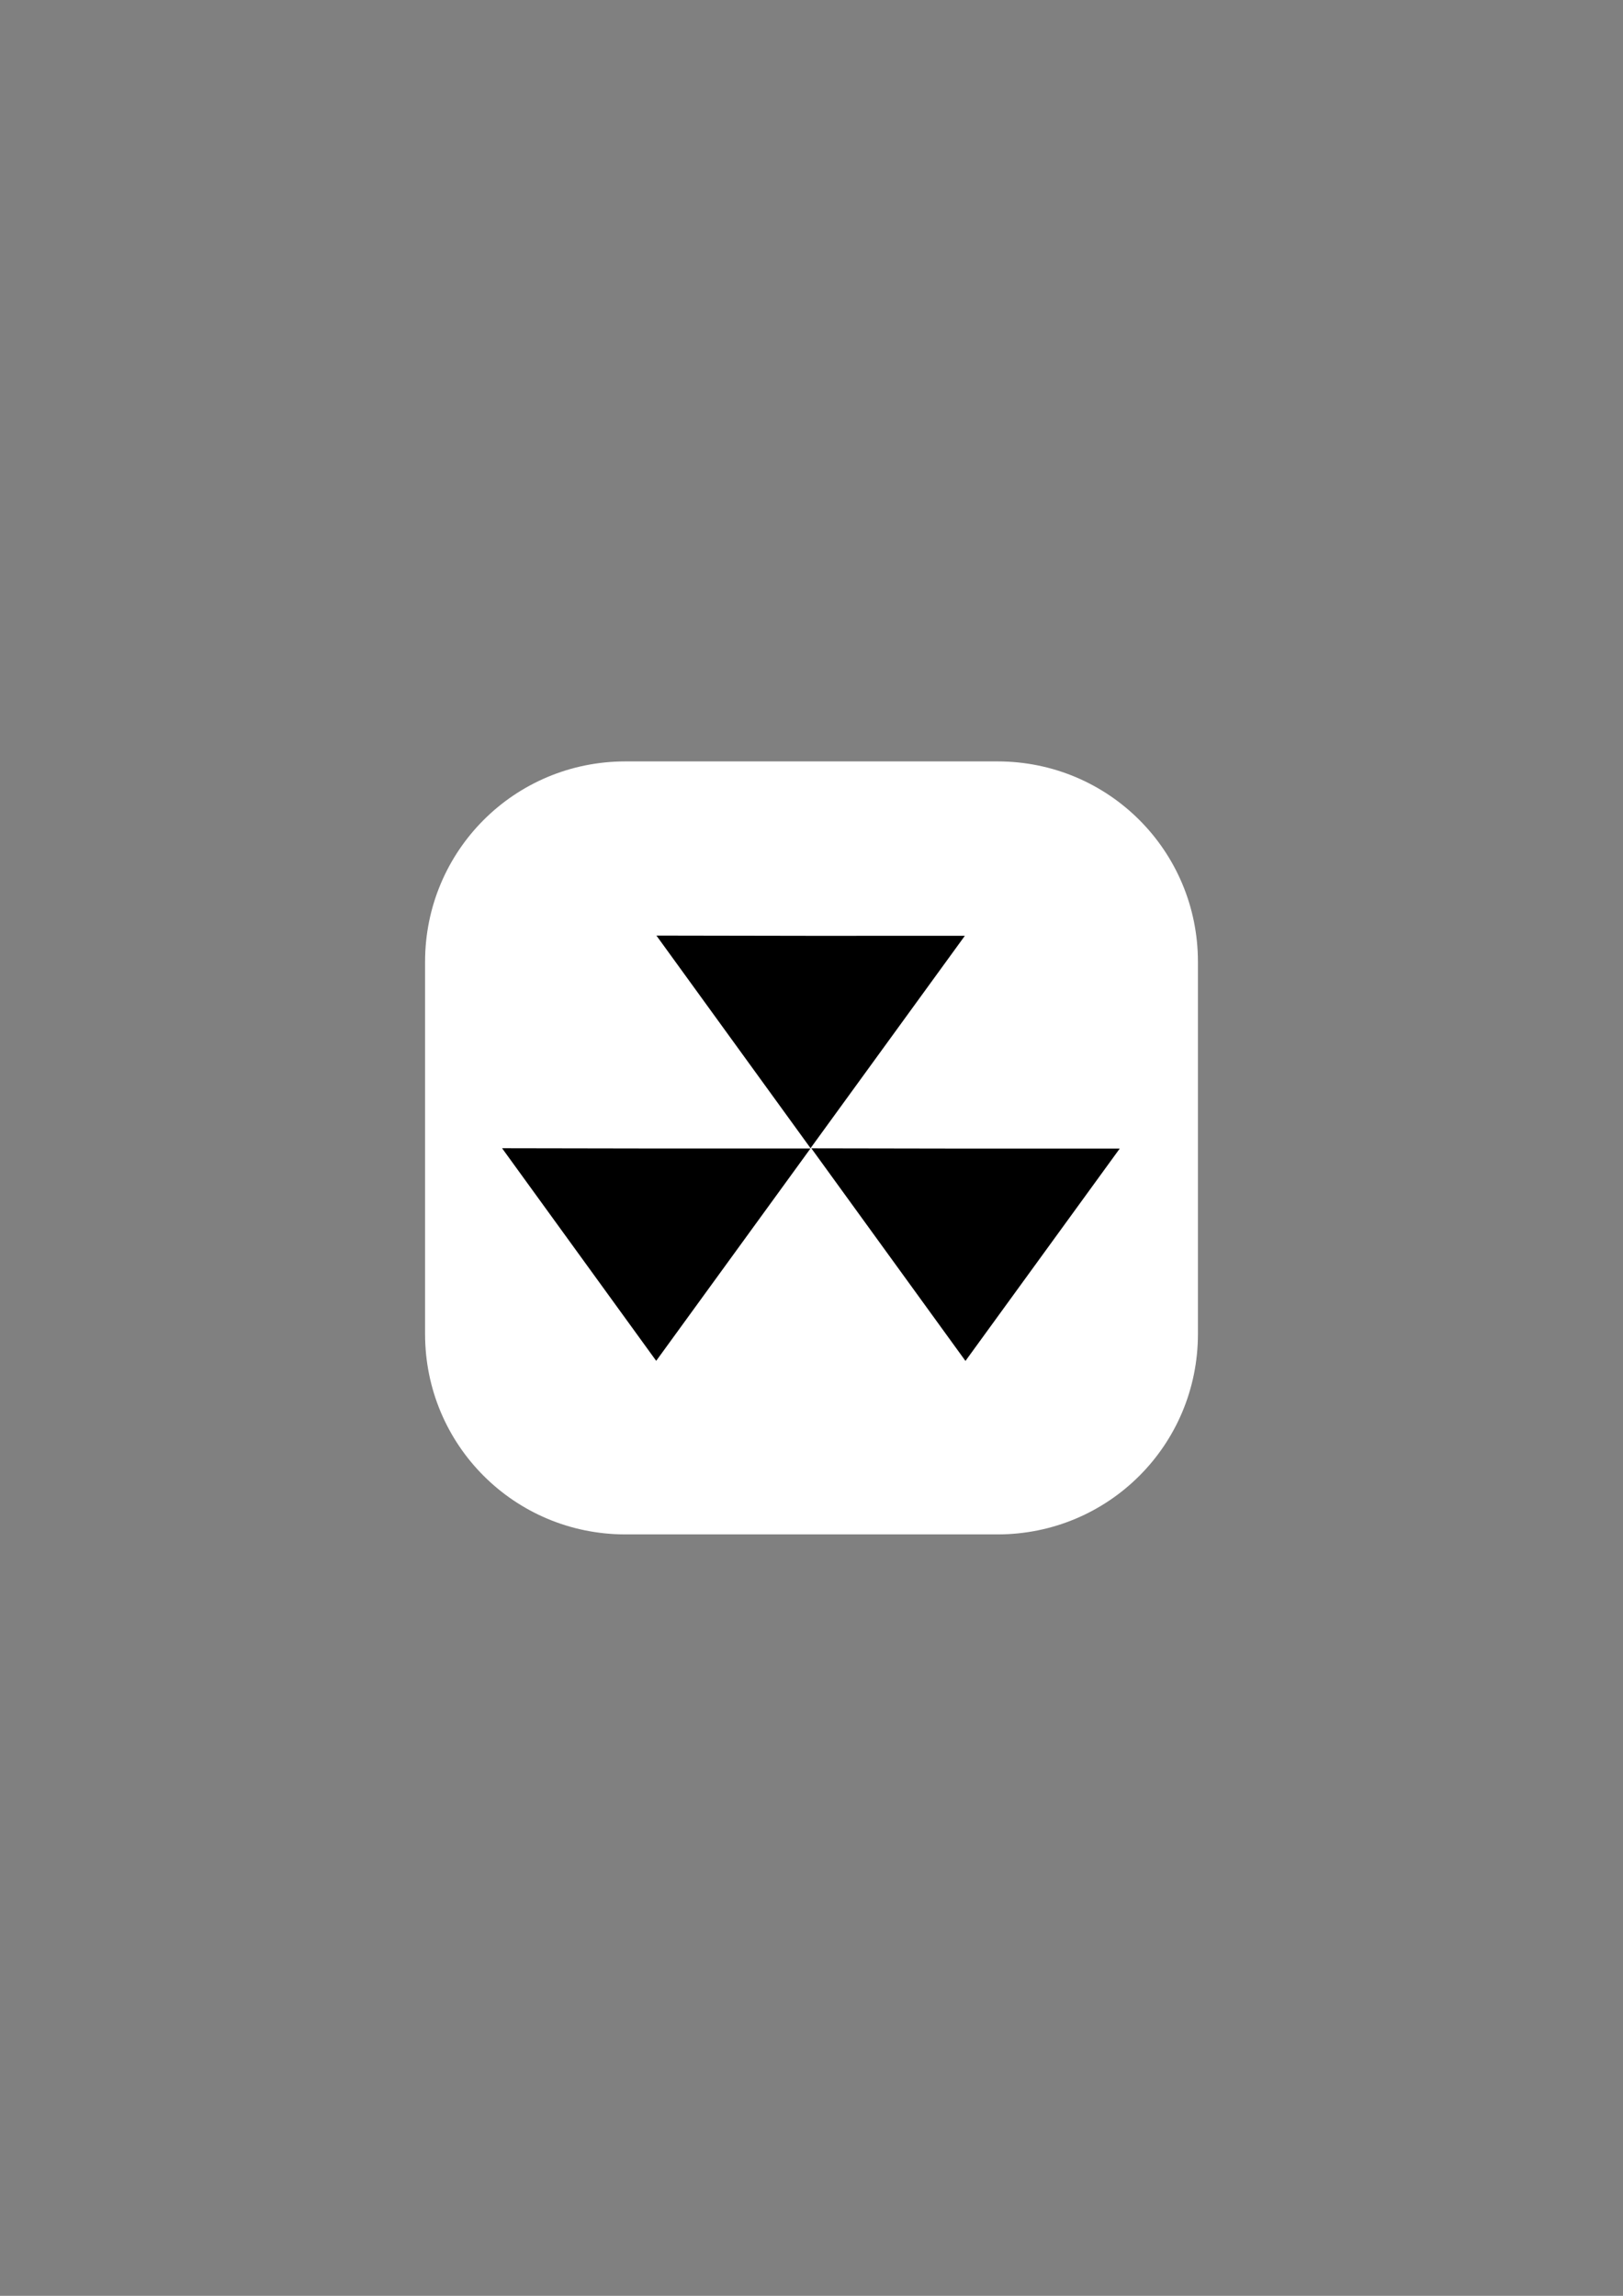 <?xml version="1.0" encoding="UTF-8" standalone="no"?>
<!-- Created with Inkscape (http://www.inkscape.org/) -->

<svg
   xmlns:dc="http://purl.org/dc/elements/1.1/"
   xmlns:cc="http://creativecommons.org/ns#"
   xmlns:rdf="http://www.w3.org/1999/02/22-rdf-syntax-ns#"
   xmlns:svg="http://www.w3.org/2000/svg"
   xmlns="http://www.w3.org/2000/svg"
   xmlns:sodipodi="http://sodipodi.sourceforge.net/DTD/sodipodi-0.dtd"
   xmlns:inkscape="http://www.inkscape.org/namespaces/inkscape"
   width="210mm"
   height="297mm"
   viewBox="0 0 210 297"
   version="1.1"
   id="svg5616"
   inkscape:version="0.92.4 (5da689c313, 2019-01-14)"
   sodipodi:docname="white.svg">
  <rect x="0" y="0" width="210" height="297" fill="#808080" stroke="none"/>
  <defs
     id="defs5610" />
  <sodipodi:namedview
     id="base"
     pagecolor="#ffffff"
     bordercolor="#666666"
     borderopacity="1.0"
     inkscape:pageopacity="0.0"
     inkscape:pageshadow="2"
     inkscape:zoom="1"
     inkscape:cx="217.23205"
     inkscape:cy="592.64223"
     inkscape:document-units="mm"
     inkscape:current-layer="layer1"
     showgrid="false"
     inkscape:snap-page="false"
     inkscape:window-width="1920"
     inkscape:window-height="1017"
     inkscape:window-x="-8"
     inkscape:window-y="-8"
     inkscape:window-maximized="1" />
  <g
     style="display:inline"
     id="g8029"
     inkscape:groupmode="layer"
     inkscape:label="Layer 1 copy 1">
    <path
       id="rect8019"
       style="fill:#ffffff;fill-opacity:1;fill-rule:evenodd;stroke-width:0.265;image-rendering:optimizeQuality"
       d="M 80.929,98.5 H 129.071 C 143.436,98.5 155,110.064 155,124.429 v 48.142 C 155,186.936 143.436,198.5 129.071,198.5 H 80.929 C 66.564,198.5 55,186.936 55,172.571 V 124.429 C 55,110.064 66.564,98.5 80.929,98.5 Z" />
  </g>
  <g
     inkscape:label="Layer 1"
     inkscape:groupmode="layer"
     id="layer1"
     style="display:inline">
    <g
       id="g7491"
       transform="matrix(0.889,0,0,0.917,11.66,12.365)"
       style="fill:#000000">
      <path
         transform="matrix(-165.039,-0.12,-0.052,127.028,26887.641,-15097.225)"
         inkscape:transform-center-y="3.9965652"
         inkscape:transform-center-x="-0.01040344"
         d="m 162.243,120.172 -0.068,0.118 -0.068,0.118 -0.068,-0.118 -0.068,-0.118 0.136,1.6e-4 z"
         inkscape:randomized="0"
         inkscape:rounded="0"
         inkscape:flatsided="false"
         sodipodi:arg2="0.52479412"
         sodipodi:arg1="-0.52240343"
         sodipodi:r2="0.078711197"
         sodipodi:r1="0.15742239"
         sodipodi:cy="120.25006"
         sodipodi:cx="162.1069"
         sodipodi:sides="3"
         id="path5678"
         style="opacity:1;vector-effect:none;fill:#000000;fill-opacity:1;fill-rule:evenodd;stroke-width:0.265;stroke-linecap:butt;stroke-linejoin:miter;stroke-miterlimit:4;stroke-dasharray:none;stroke-dashoffset:0;stroke-opacity:1"
         sodipodi:type="star" />
      <path
         sodipodi:type="star"
         style="opacity:1;vector-effect:none;fill:#000000;fill-opacity:1;fill-rule:evenodd;stroke-width:0.265;stroke-linecap:butt;stroke-linejoin:miter;stroke-miterlimit:4;stroke-dasharray:none;stroke-dashoffset:0;stroke-opacity:1"
         id="path5680"
         sodipodi:sides="3"
         sodipodi:cx="162.1069"
         sodipodi:cy="120.25006"
         sodipodi:r1="0.15742239"
         sodipodi:r2="0.078711197"
         sodipodi:arg1="-0.52240343"
         sodipodi:arg2="0.52479412"
         inkscape:flatsided="false"
         inkscape:rounded="0"
         inkscape:randomized="0"
         d="m 162.243,120.172 -0.068,0.118 -0.068,0.118 -0.068,-0.118 -0.068,-0.118 0.136,1.6e-4 z"
         inkscape:transform-center-x="-0.01040344"
         inkscape:transform-center-y="3.9965652"
         transform="matrix(-165.039,-0.12,-0.052,127.028,26865.094,-15127.238)" />
      <path
         transform="matrix(-165.039,-0.12,-0.052,127.028,26842.629,-15097.238)"
         inkscape:transform-center-y="3.9965652"
         inkscape:transform-center-x="-0.01040344"
         d="m 162.243,120.172 -0.068,0.118 -0.068,0.118 -0.068,-0.118 -0.068,-0.118 0.136,1.6e-4 z"
         inkscape:randomized="0"
         inkscape:rounded="0"
         inkscape:flatsided="false"
         sodipodi:arg2="0.52479412"
         sodipodi:arg1="-0.52240343"
         sodipodi:r2="0.078711197"
         sodipodi:r1="0.15742239"
         sodipodi:cy="120.25006"
         sodipodi:cx="162.1069"
         sodipodi:sides="3"
         id="path5682"
         style="opacity:1;vector-effect:none;fill:#000000;fill-opacity:1;fill-rule:evenodd;stroke-width:0.265;stroke-linecap:butt;stroke-linejoin:miter;stroke-miterlimit:4;stroke-dasharray:none;stroke-dashoffset:0;stroke-opacity:1"
         sodipodi:type="star" />
    </g>
  </g>
</svg>
